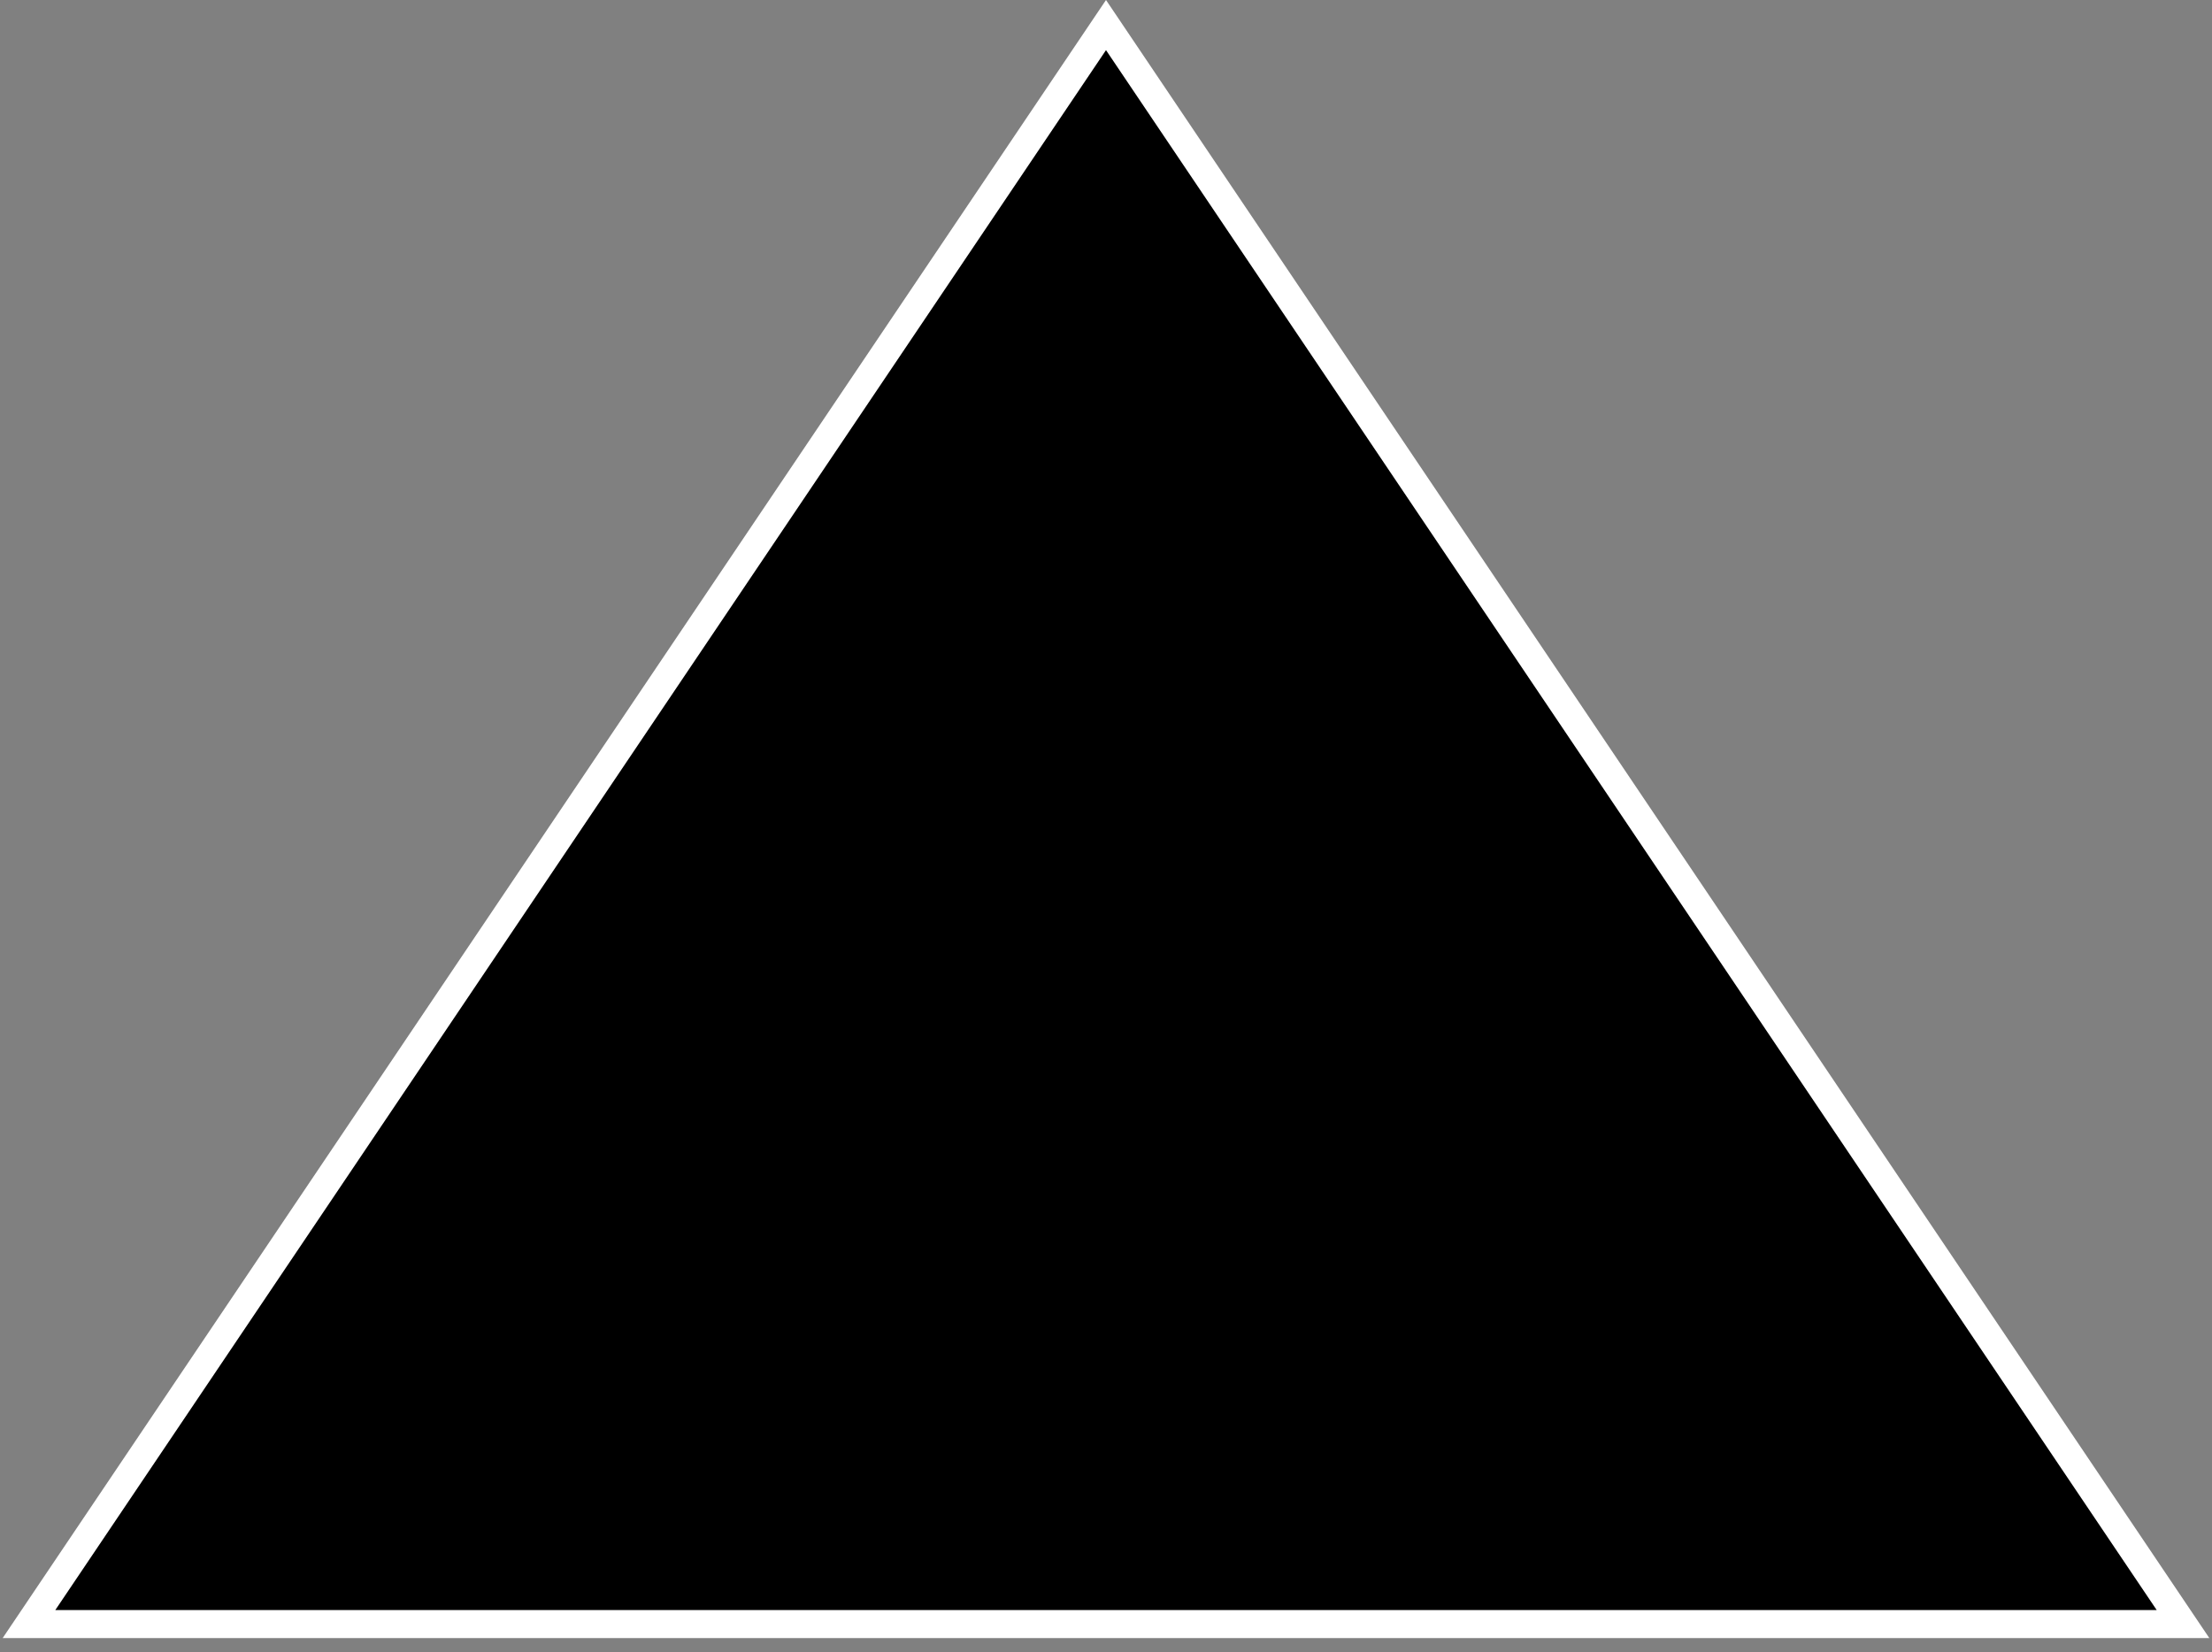 <svg width="79" height="59" viewBox="0 0 79 59" fill="none" xmlns="http://www.w3.org/2000/svg">
<rect x="0" y="0" width="79" height="59" fill="#808080" stroke="none"/>
<g id="Polygon 7">
<path d="M77.965 58L39.5 0.895L1.035 58H77.965Z" fill="white"/>
<path d="M77.965 58L39.5 0.895L1.035 58H77.965Z" fill="black"/>
<path d="M77.965 58L39.5 0.895L1.035 58H77.965Z" stroke="white"/>
</g>
</svg>
